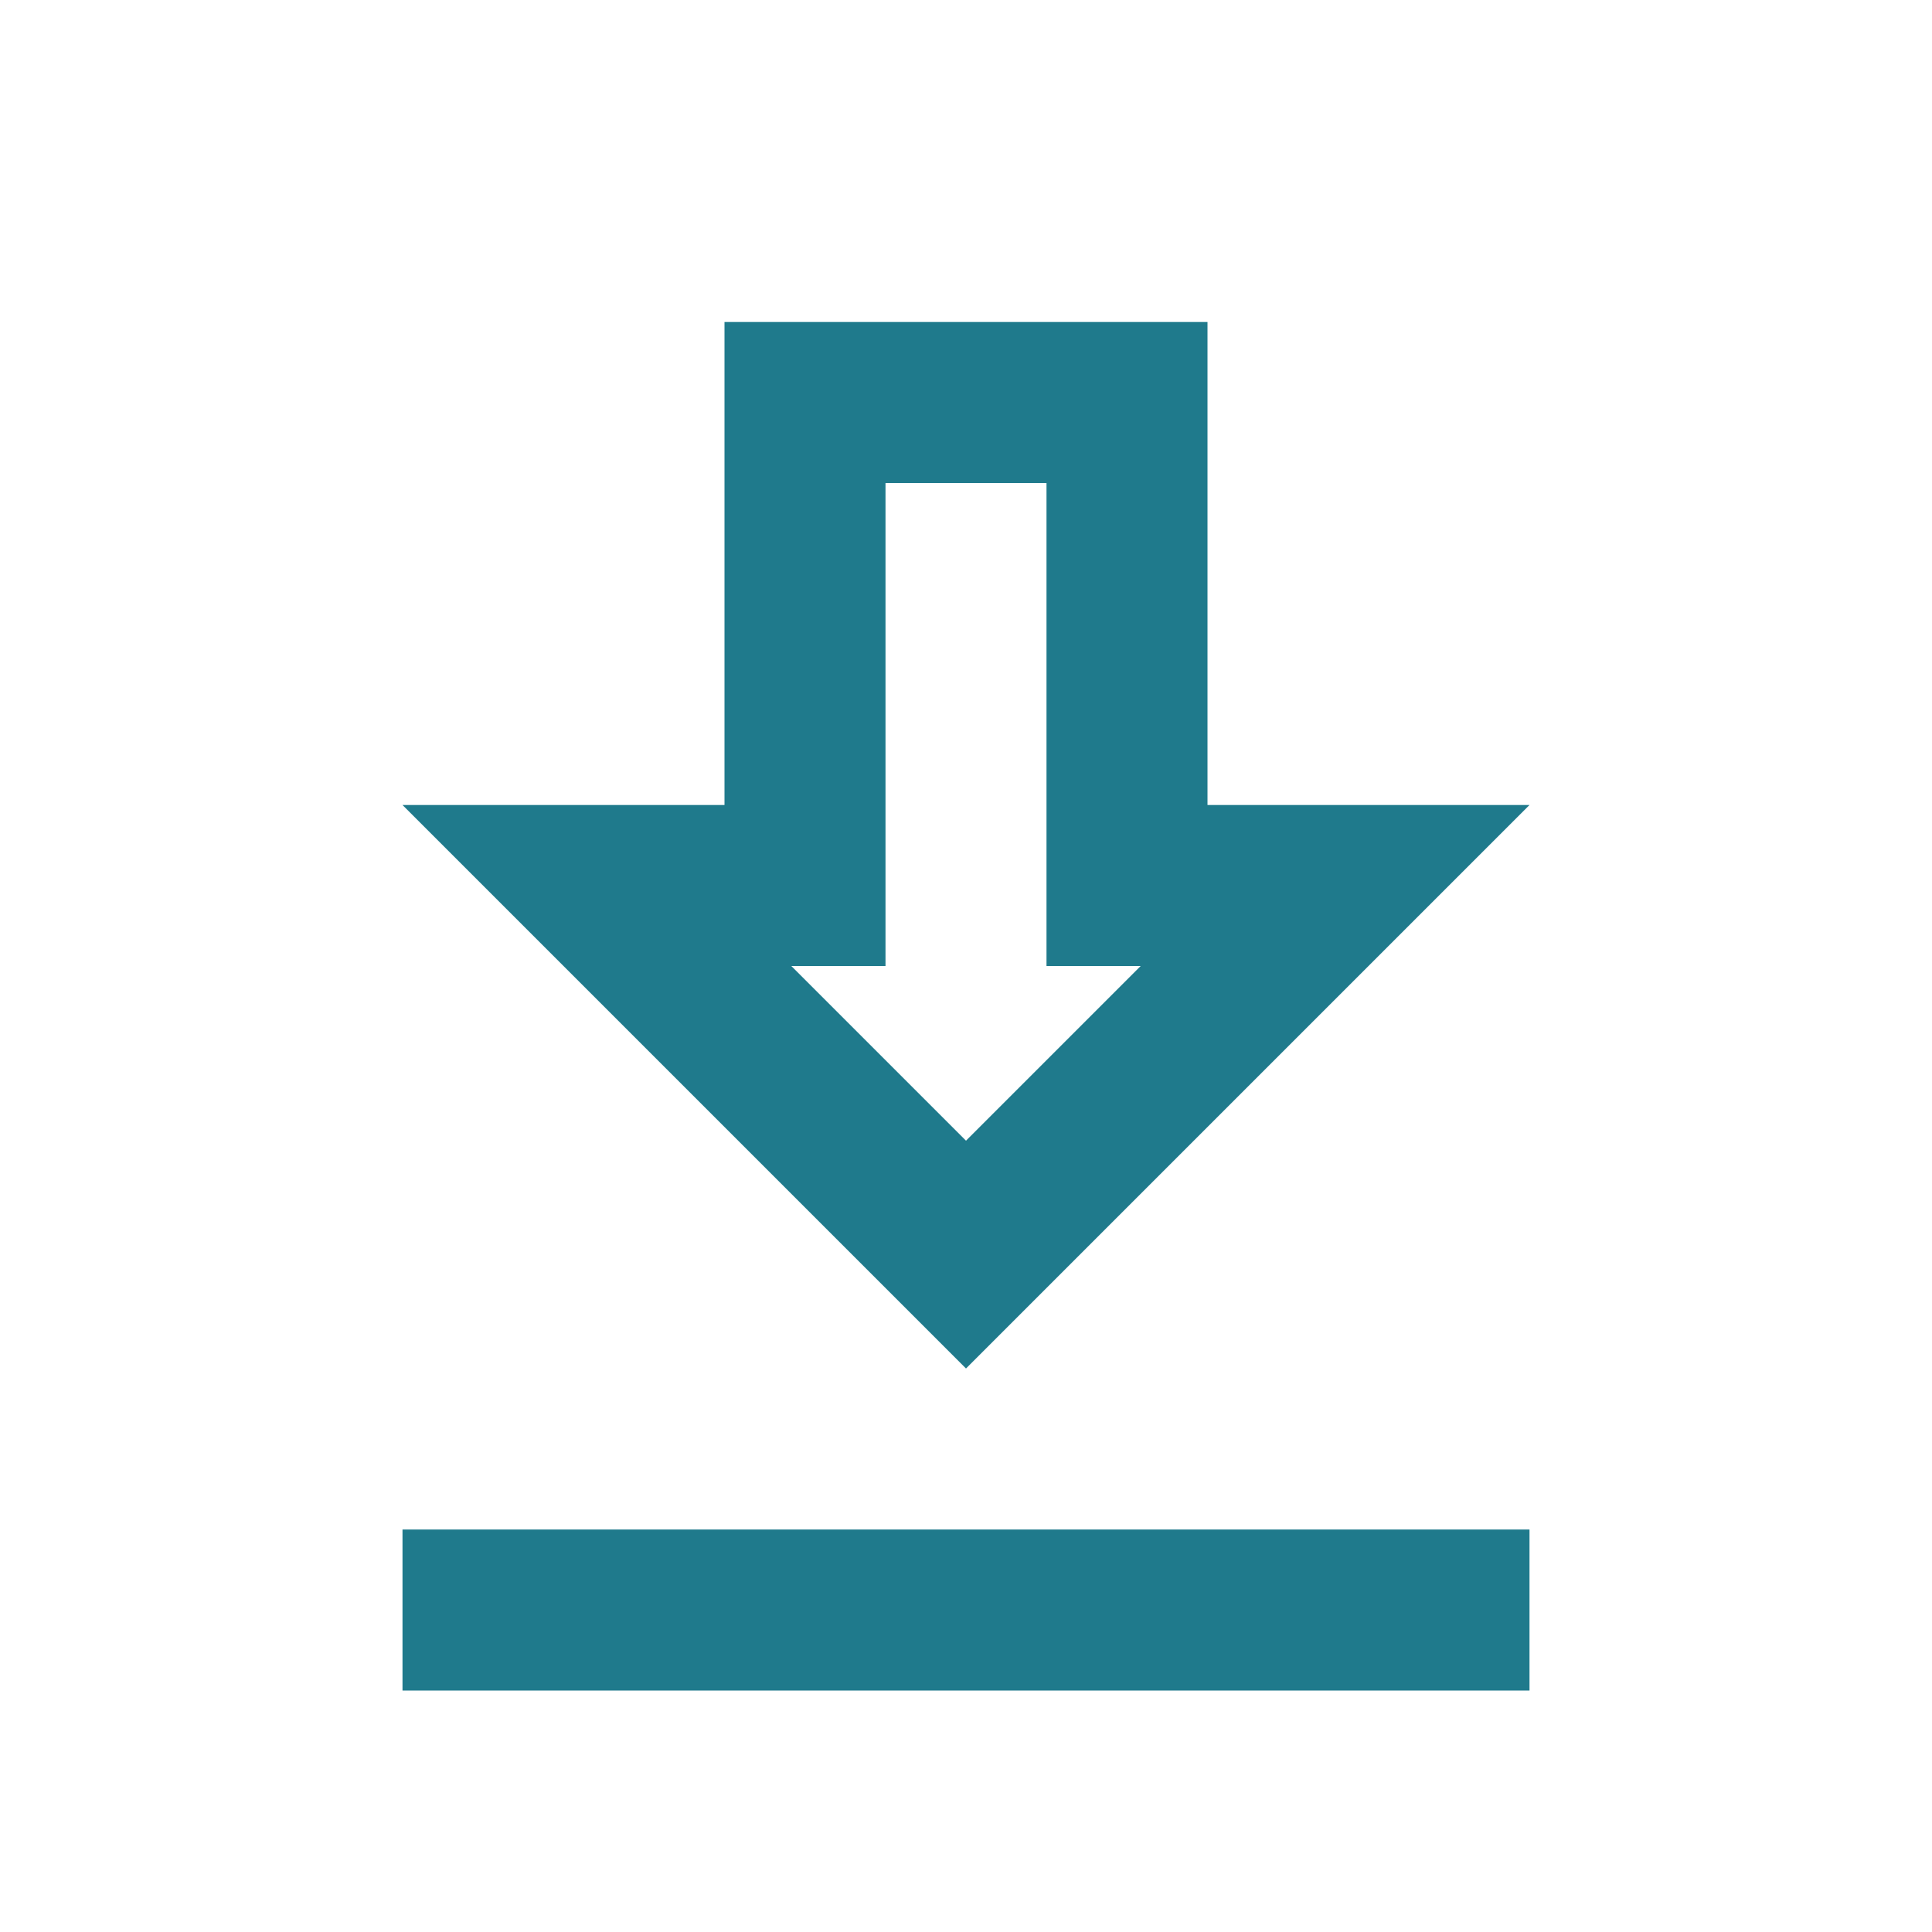 <svg id="MDI_download-outline" data-name="MDI / download-outline" xmlns="http://www.w3.org/2000/svg" width="24" height="24" viewBox="0 0 24 24">
  <g id="Boundary" fill="#1f7a8c" stroke="rgba(0,0,0,0)" stroke-width="1" opacity="0">
    <rect width="24" height="24" stroke="none"/>
    <rect x="0.5" y="0.5" width="23" height="23" fill="none"/>
  </g>
  <path id="Path_download-outline" data-name="Path / download-outline" d="M13,5v6h1.17L12,13.17,9.83,11H11V5h2m2-2H9V9H5l7,7,7-7H15V3m4,15H5v2H19Z" transform="translate(0 1)" fill="#1f7a8c"/>
</svg>
